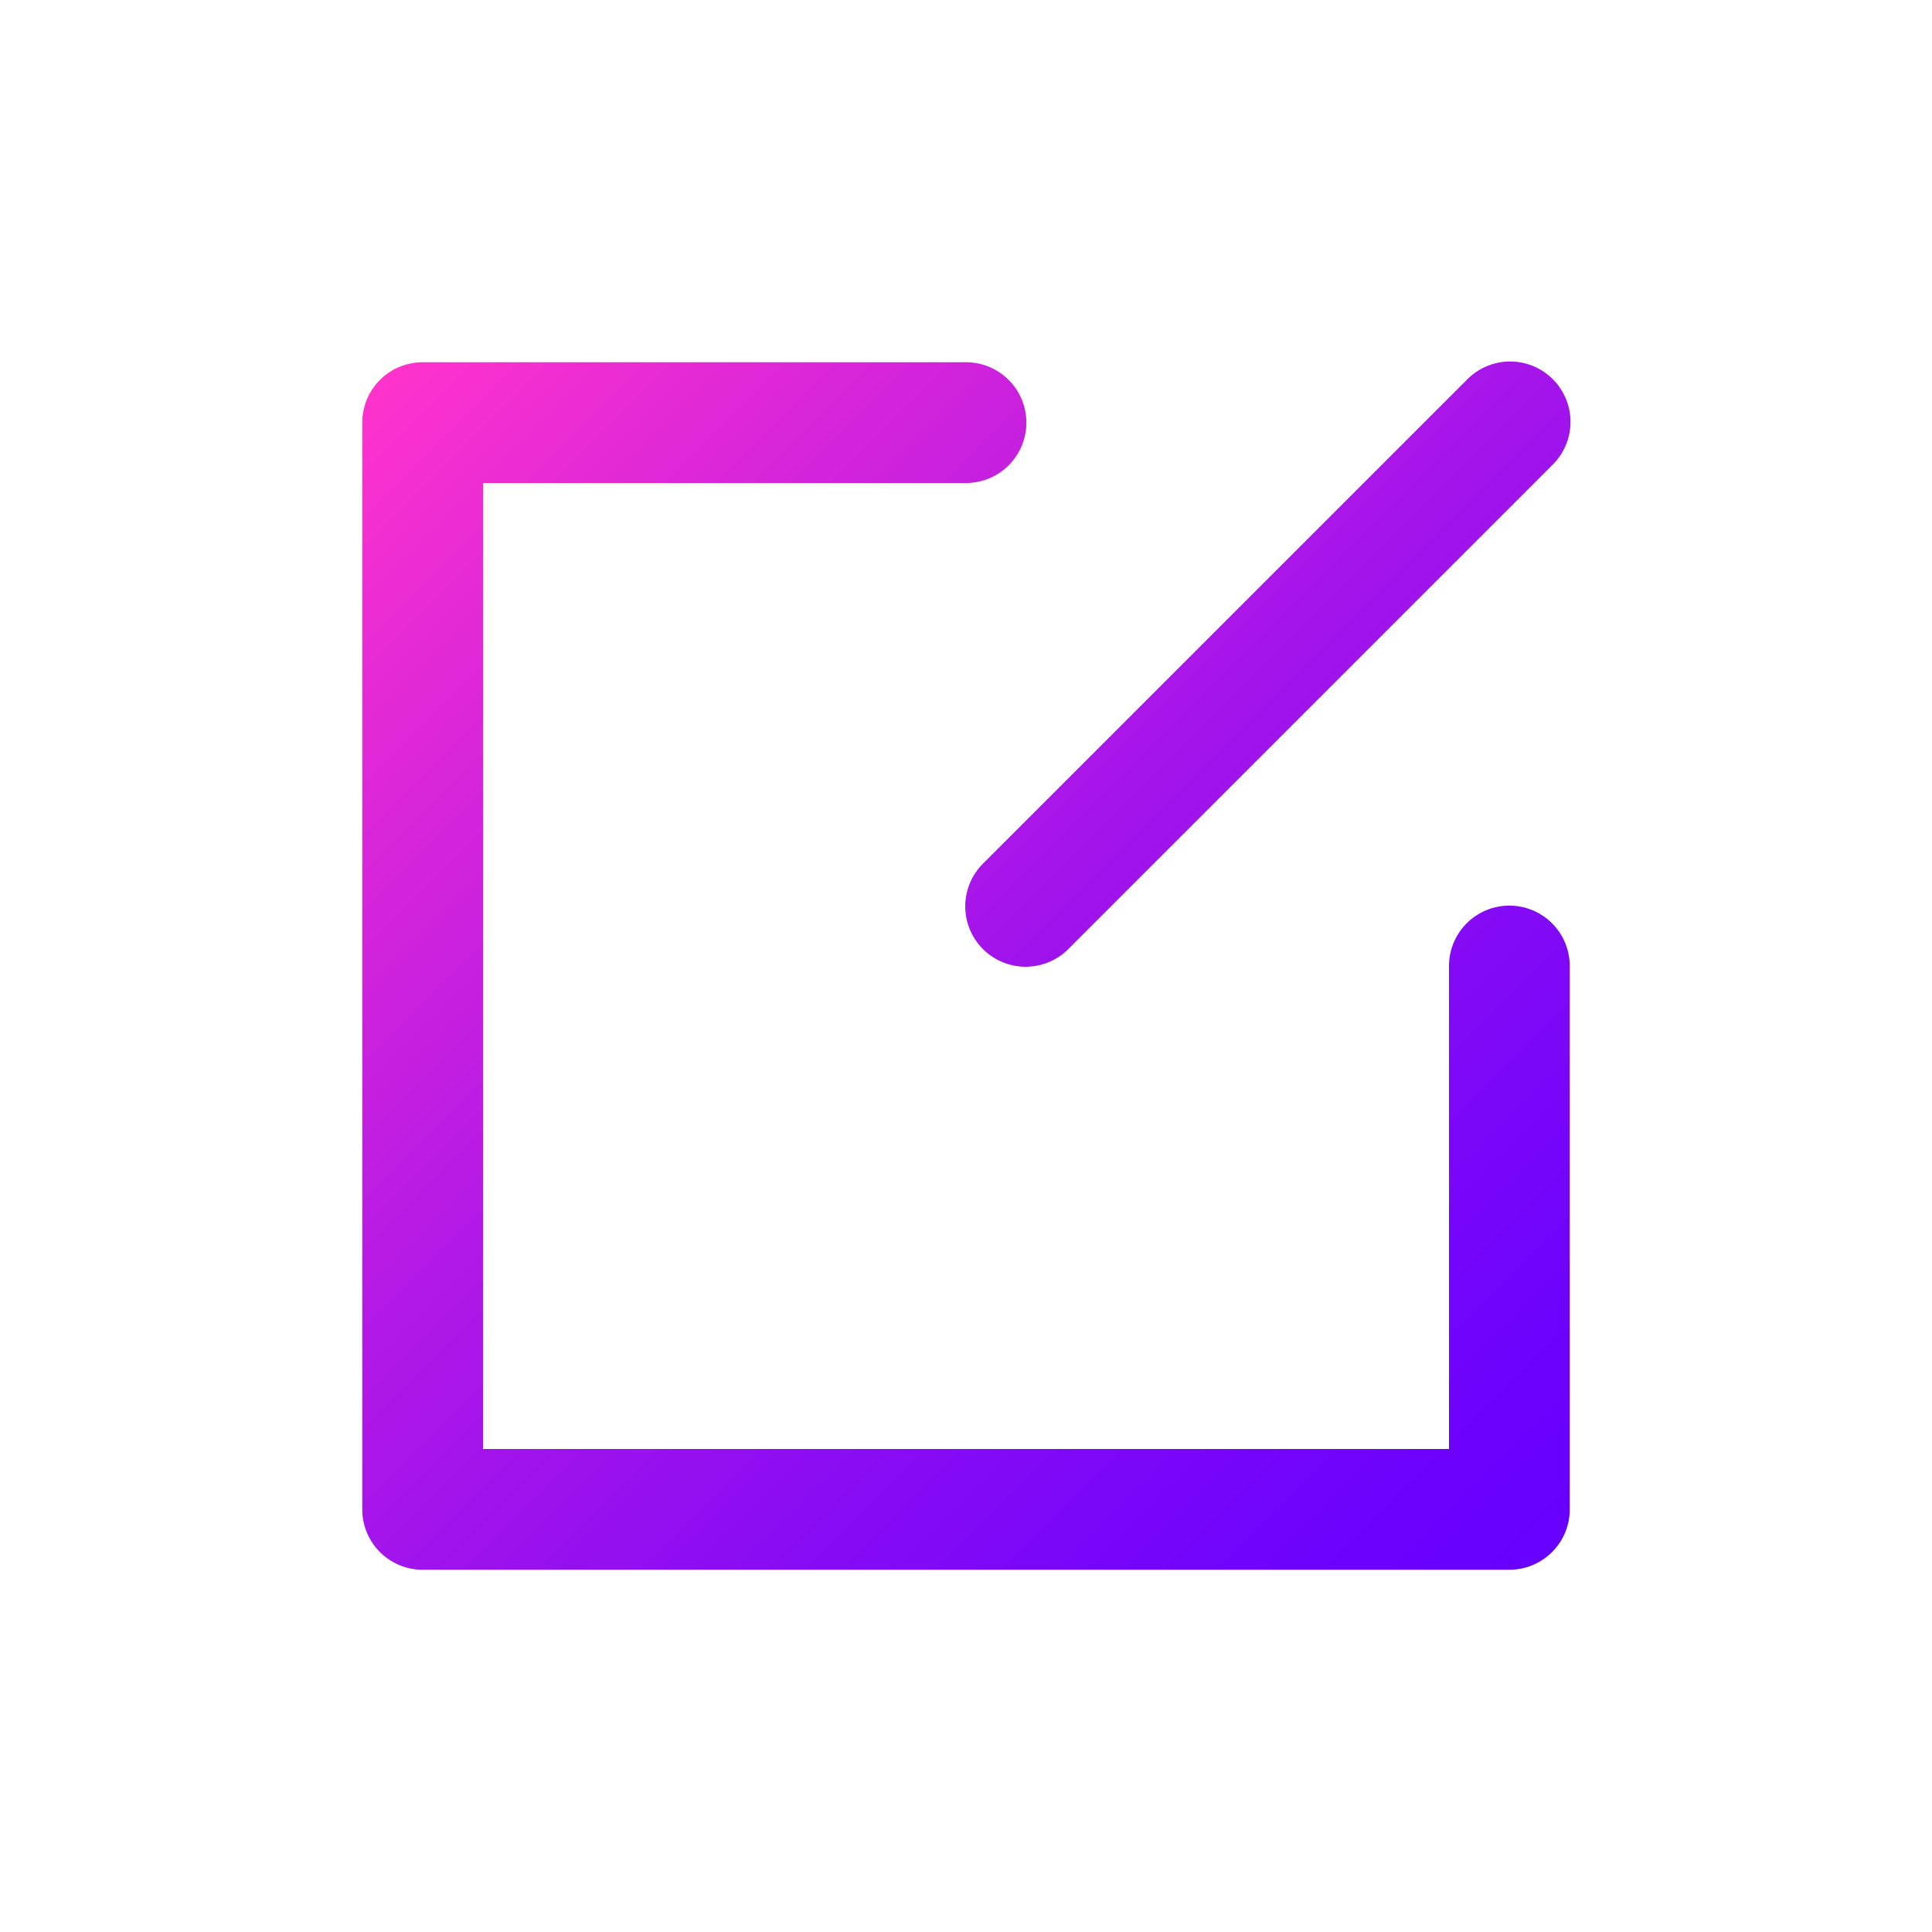 <!-- icon666.com - MILLIONS vector ICONS FREE --><svg viewBox="0 0 32 32" xmlns="http://www.w3.org/2000/svg" xmlns:xlink="http://www.w3.org/1999/xlink"><linearGradient id="linear-gradient" gradientUnits="userSpaceOnUse" x1="25.707" x2="6.293" y1="25.707" y2="6.293"><stop offset="0" stop-color="#60f"></stop><stop offset=".124" stop-color="#6f03fc"></stop><stop offset=".331" stop-color="#890cf3"></stop><stop offset=".595" stop-color="#b219e6"></stop><stop offset=".902" stop-color="#eb2cd3"></stop><stop offset="1" stop-color="#f3c"></stop></linearGradient><g id="_24_-_edit" data-name="24 - edit"><path d="m25 26h-18a1 1 0 0 1 -1-1v-18a1 1 0 0 1 1-1h9a1 1 0 0 1 0 2h-8v16h16v-8a1 1 0 0 1 2 0v9a1 1 0 0 1 -1 1zm-7.293-10.293 8-8a1 1 0 1 0 -1.414-1.414l-8 8a1 1 0 1 0 1.414 1.414z" fill="url(#linear-gradient)"></path></g></svg>